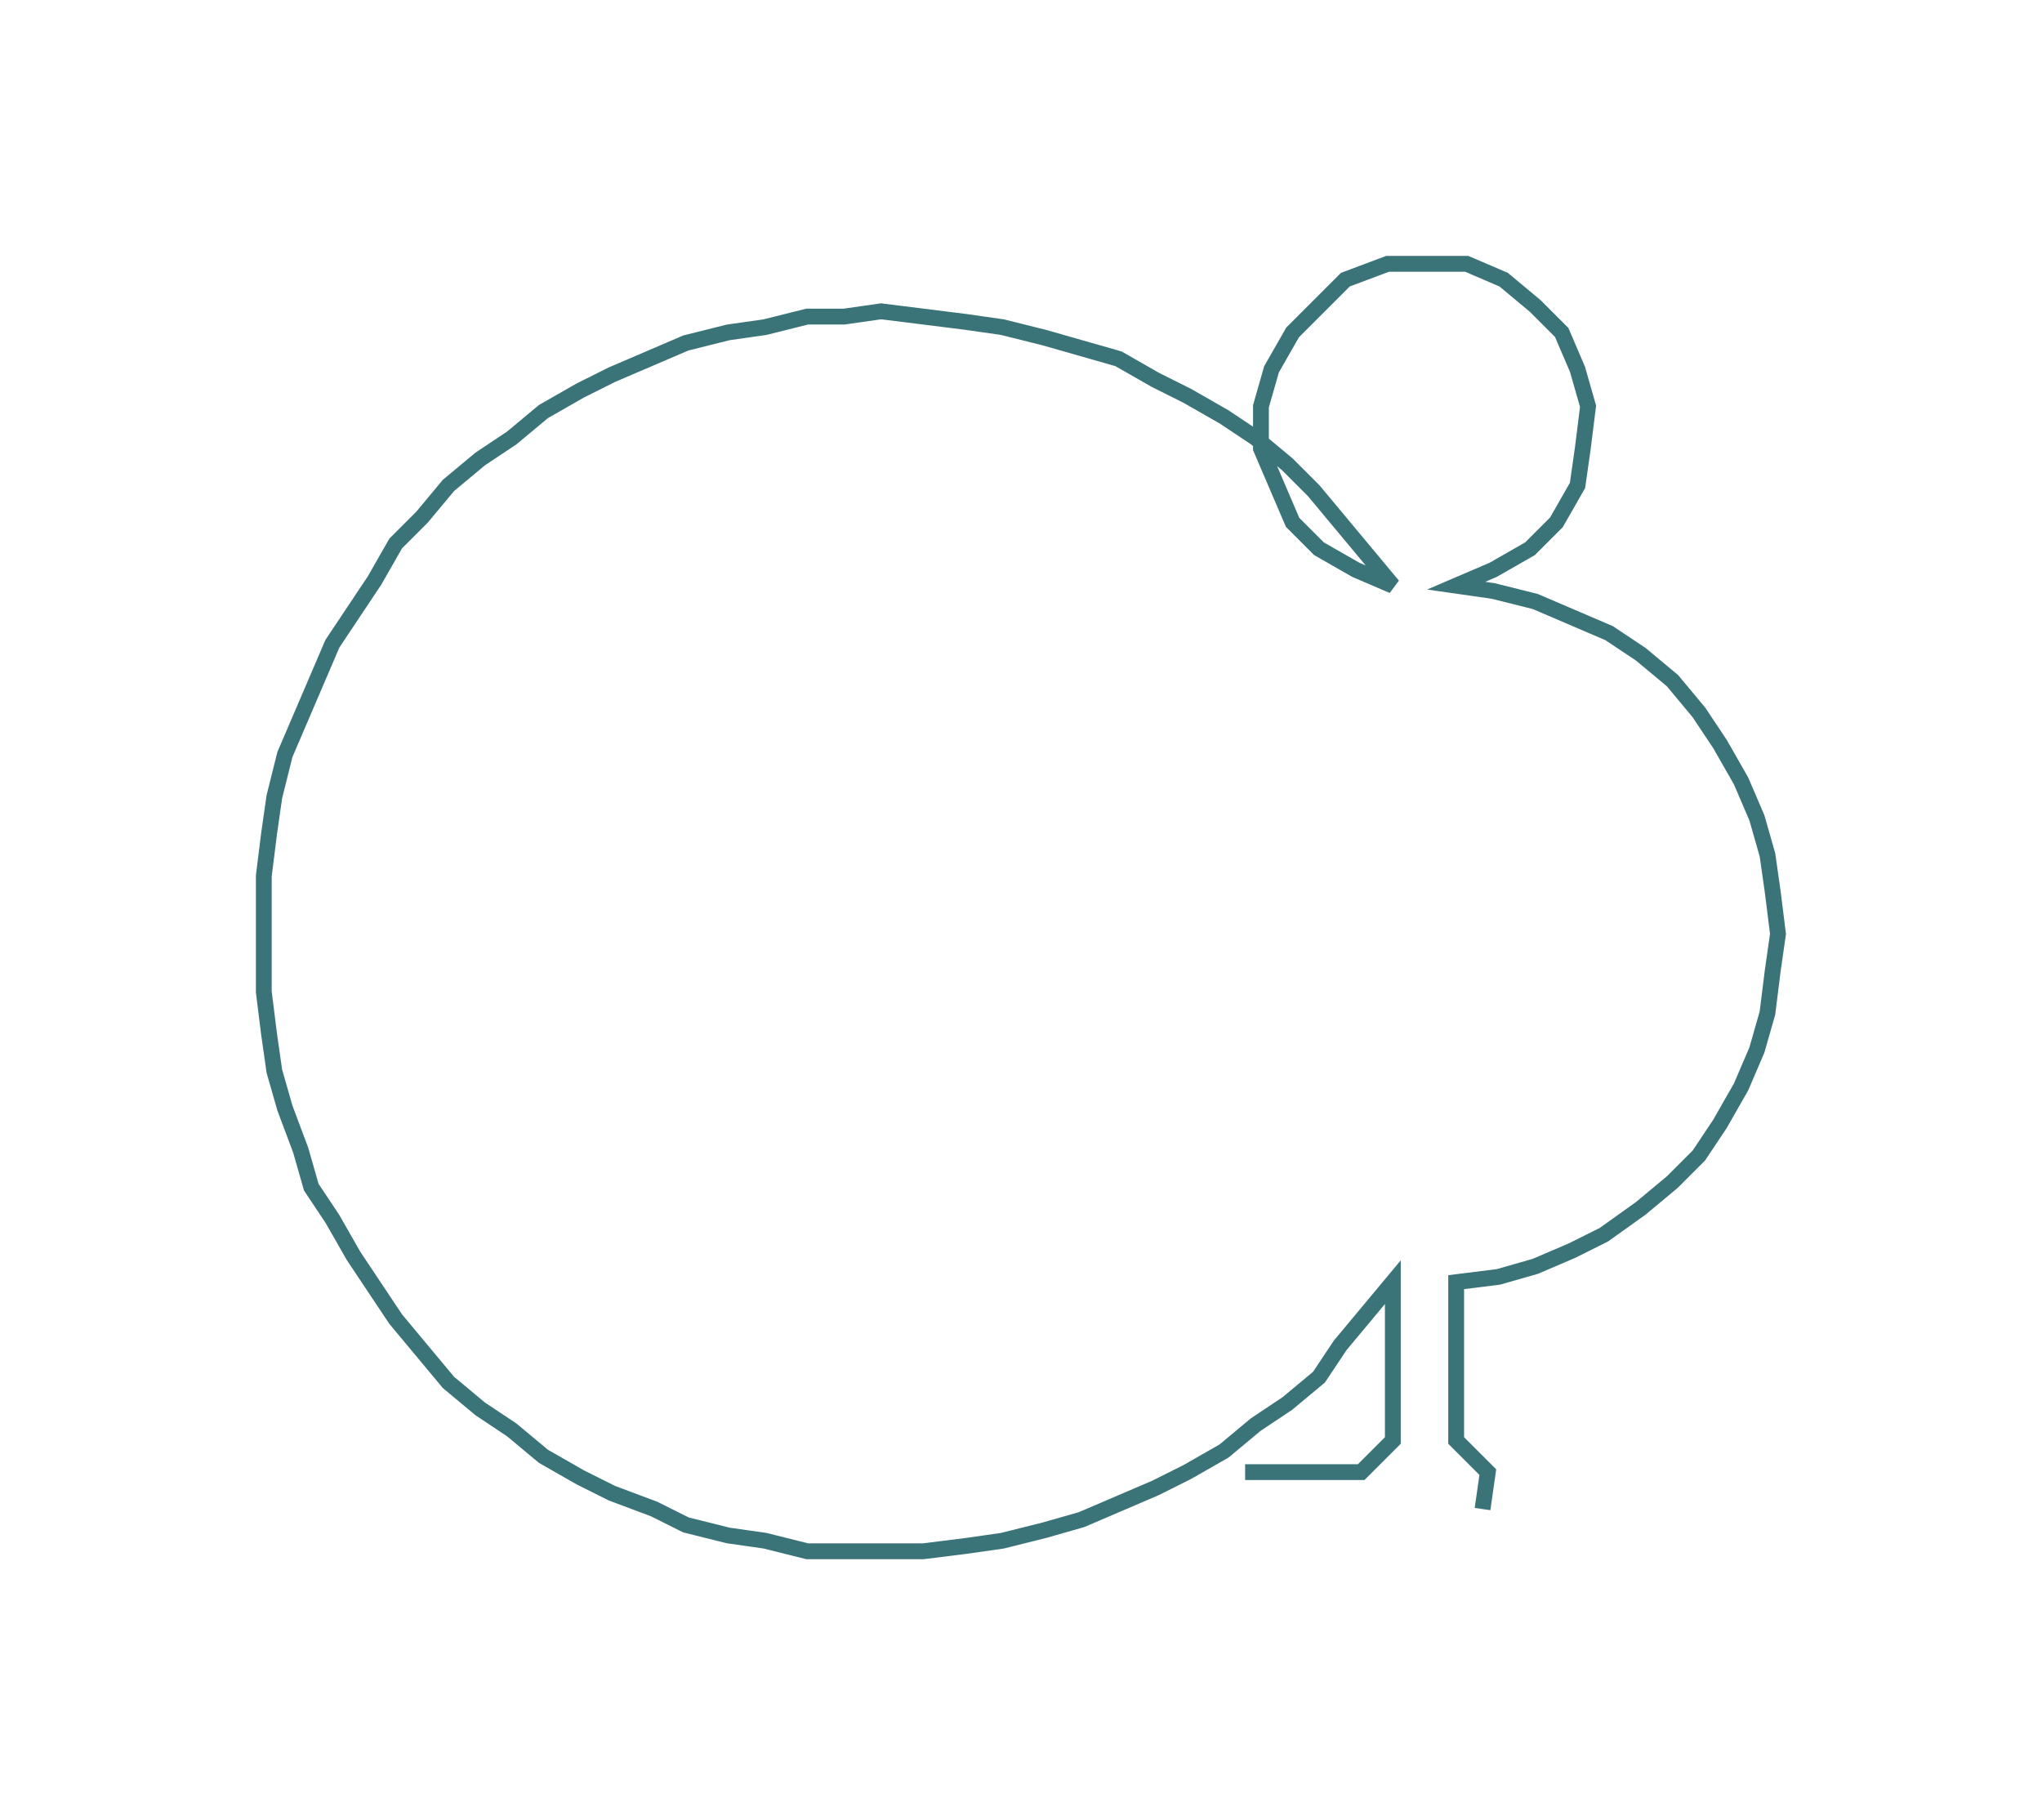 <ns0:svg xmlns:ns0="http://www.w3.org/2000/svg" width="300px" height="267.337px" viewBox="0 0 387.04 344.9"><ns0:path style="stroke:#3a7478;stroke-width:3px;fill:none;" d="M236 279 L236 279 L243 279 L251 279 L258 279 L264 273 L264 266 L264 258 L264 251 L264 243 L259 249 L254 255 L250 261 L244 266 L238 270 L232 275 L225 279 L219 282 L212 285 L205 288 L198 290 L190 292 L183 293 L175 294 L168 294 L160 294 L153 294 L145 292 L138 291 L130 289 L124 286 L116 283 L110 280 L103 276 L97 271 L91 267 L85 262 L80 256 L75 250 L71 244 L67 238 L63 231 L59 225 L57 218 L54 210 L52 203 L51 196 L50 188 L50 181 L50 173 L50 166 L51 158 L52 151 L54 143 L57 136 L60 129 L63 122 L67 116 L71 110 L75 103 L80 98 L85 92 L91 87 L97 83 L103 78 L110 74 L116 71 L123 68 L130 65 L138 63 L145 62 L153 60 L160 60 L167 59 L175 60 L183 61 L190 62 L198 64 L205 66 L212 68 L219 72 L225 75 L232 79 L238 83 L244 88 L249 93 L254 99 L259 105 L264 111 L257 108 L250 104 L245 99 L242 92 L239 85 L239 77 L241 70 L245 63 L250 58 L255 53 L263 50 L270 50 L278 50 L285 53 L291 58 L296 63 L299 70 L301 77 L300 85 L299 92 L295 99 L290 104 L283 108 L276 111 L283 112 L291 114 L298 117 L305 120 L311 124 L317 129 L322 135 L326 141 L330 148 L333 155 L335 162 L336 169 L337 177 L336 184 L335 192 L333 199 L330 206 L326 213 L322 219 L317 224 L311 229 L304 234 L298 237 L291 240 L284 242 L276 243 L276 251 L276 258 L276 266 L276 273 L282 279 L281 286" /></ns0:svg>